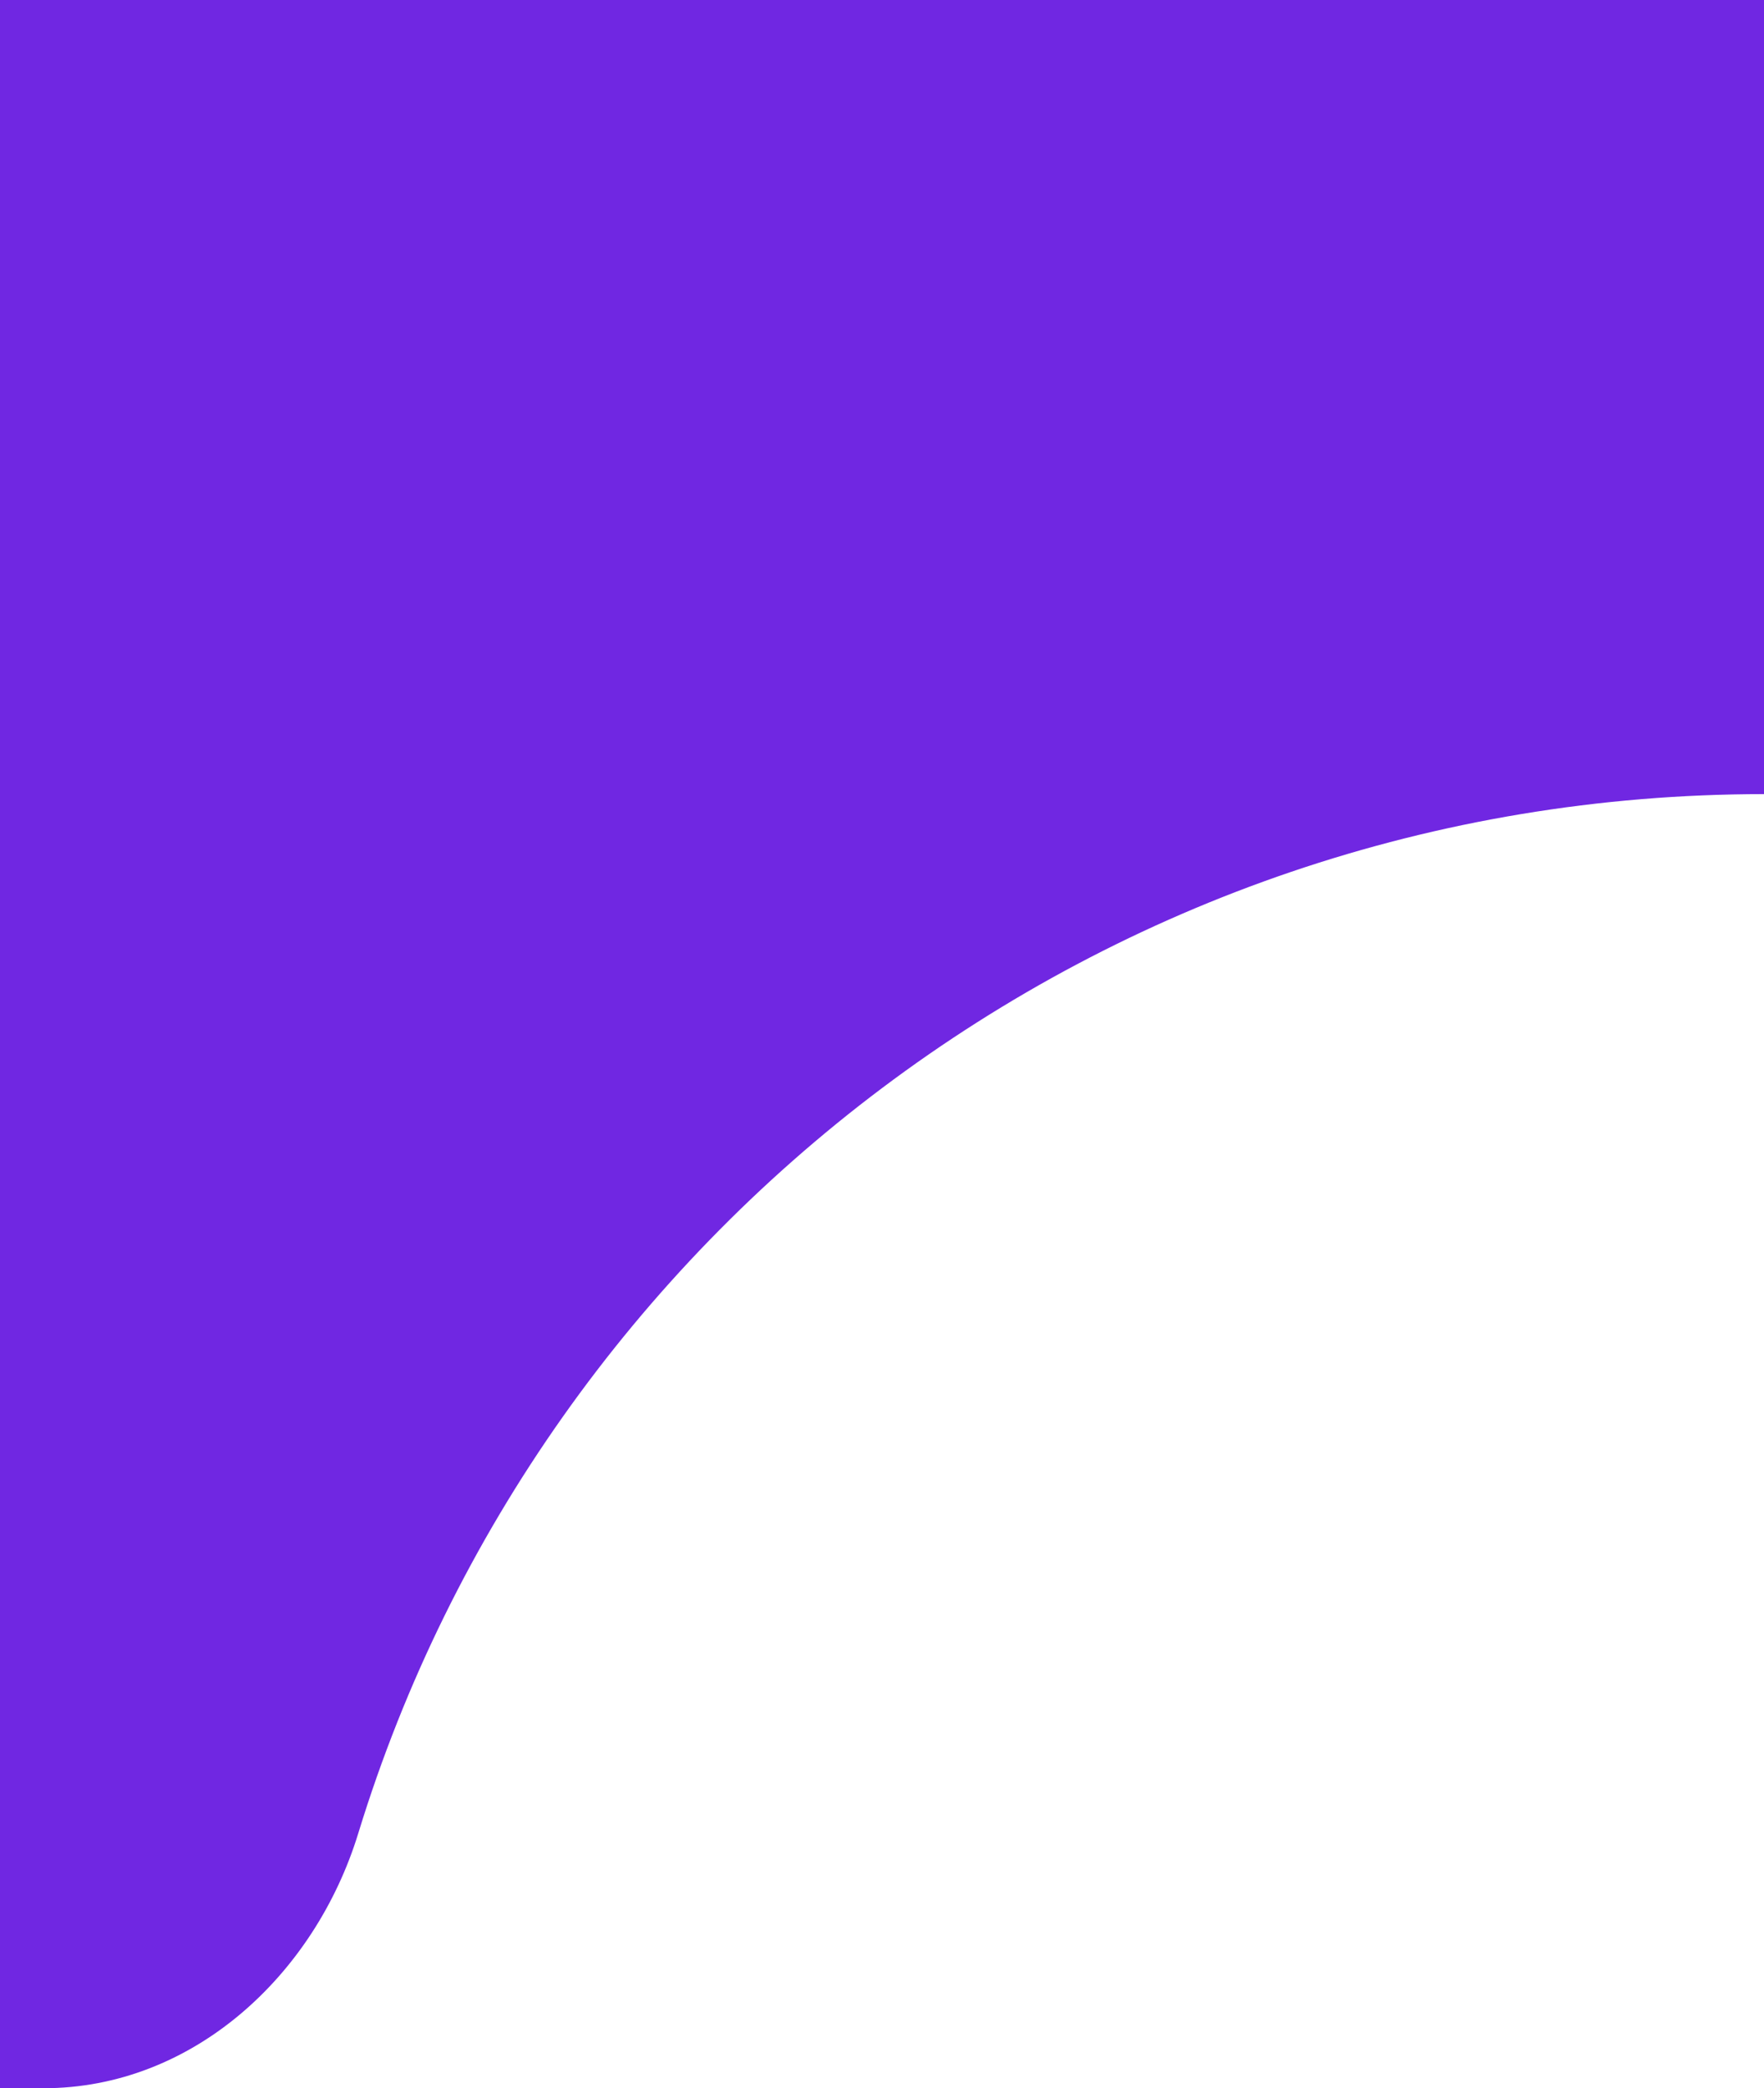 <svg width="60" height="71" viewBox="0 0 60 71" fill="none" xmlns="http://www.w3.org/2000/svg">
<g clip-path="url(#clip0_6001_170)">
<path fill-rule="evenodd" clip-rule="evenodd" d="M-491 10C-491 4.477 -486.523 0 -481 0H1419C1424.52 0 1429 4.477 1429 10V94.99C1429 94.996 1429 95 1428.99 95V95C1428.98 95 1428.98 94.996 1428.98 94.99C1428.45 81.651 1417.47 71 1404 71H1145.52C1140.46 71 1136.3 67.167 1134.81 62.326C1128.54 41.872 1109.51 27 1087 27H60C37.492 27 18.458 41.872 12.188 62.326C10.704 67.167 6.545 71 1.481 71H-466C-479.469 71 -490.45 81.651 -490.98 94.99C-490.98 94.996 -490.985 95 -490.99 95V95C-490.996 95 -491 94.996 -491 94.99V10Z" fill="#7027E2"/>
<rect x="-46" width="47" height="71" fill="#7027E2"/>
</g>
<defs>
<clipPath id="clip0_6001_170">
<rect width="60" height="71" fill="white"/>
</clipPath>
</defs>
</svg>
